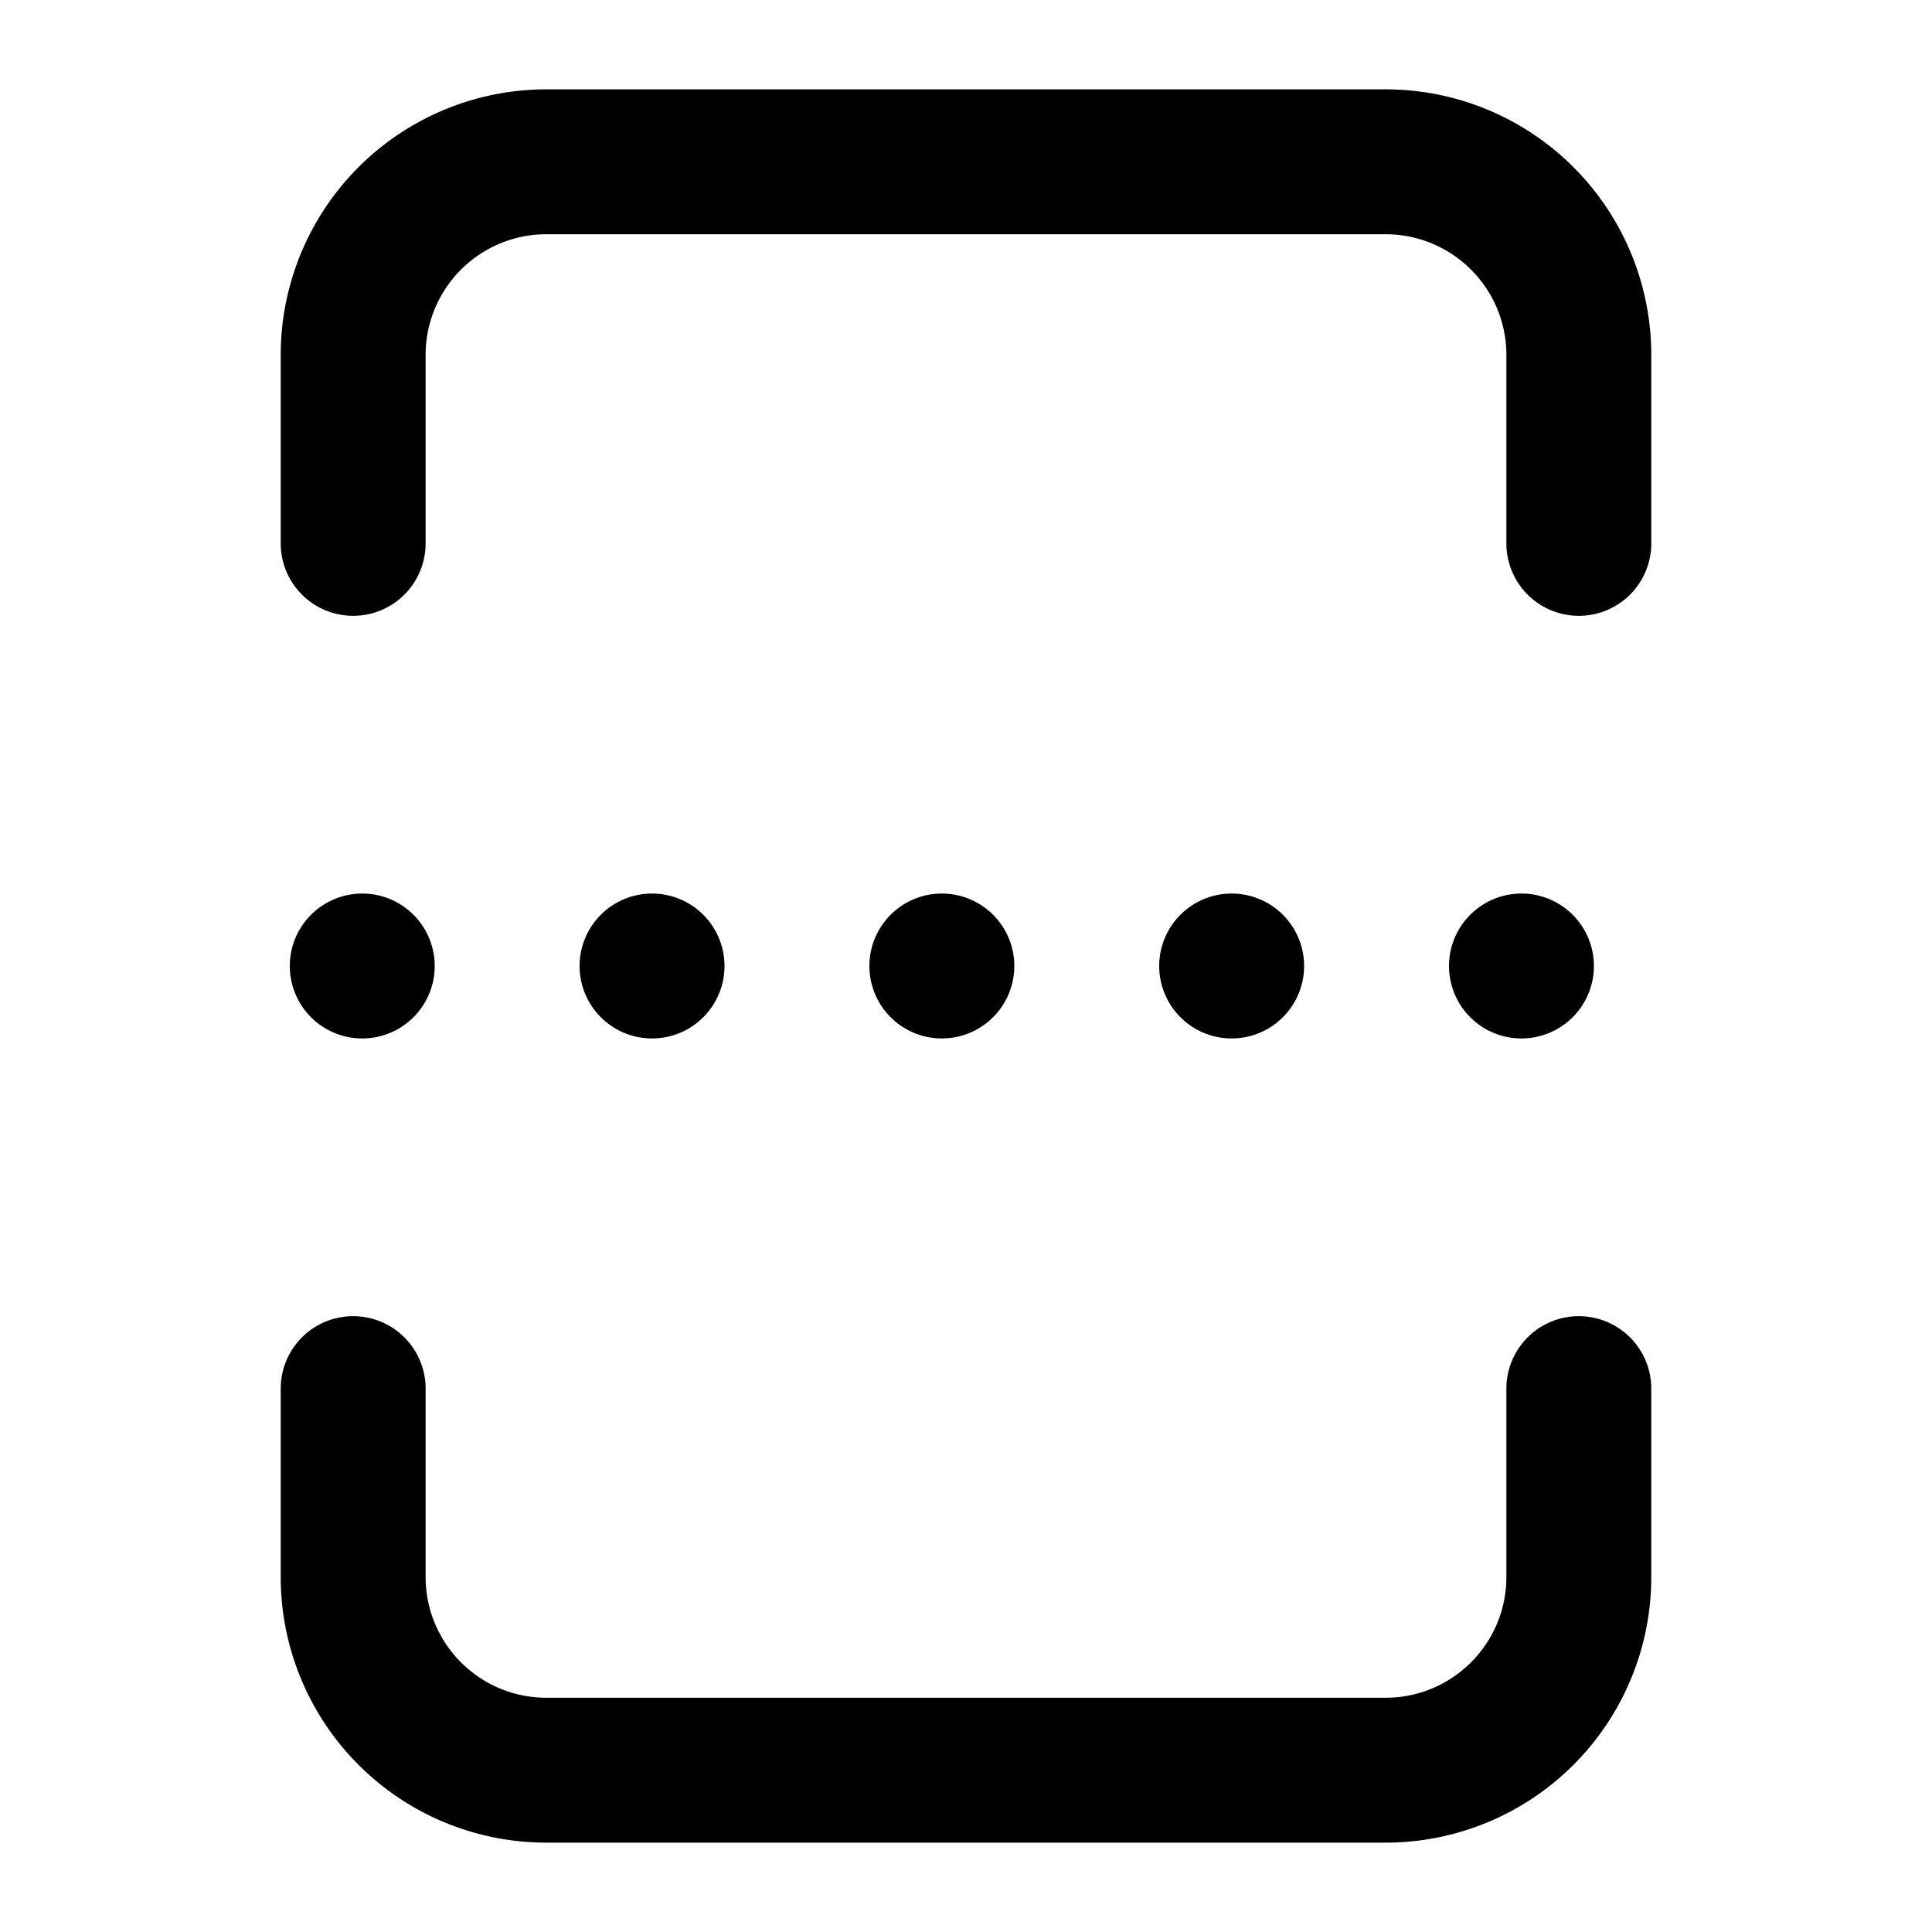 <svg xmlns="http://www.w3.org/2000/svg" width="20" height="20" viewBox="0 0 20 20"><path fill="currentColor" fill-rule="evenodd" d="M5.656 2.425c-.69 0-1.25.56-1.25 1.25v1.95a.75.75 0 11-1.5 0v-1.95a2.75 2.75 0 012.75-2.75h8.688a2.75 2.75 0 012.75 2.75v1.95a.75.75 0 01-1.5 0v-1.95c0-.69-.56-1.25-1.25-1.25zm0 15.15c-.69 0-1.25-.56-1.25-1.25v-1.95a.75.75 0 00-1.5 0v1.95a2.75 2.75 0 002.75 2.75h8.688a2.75 2.75 0 002.75-2.75v-1.95a.75.75 0 00-1.5 0v1.95c0 .69-.56 1.25-1.25 1.25zM3.75 10.75a.75.75 0 100-1.5.75.75 0 000 1.5M7.5 10A.75.75 0 116 10a.75.75 0 011.5 0m2.25.75a.75.75 0 100-1.5.75.75 0 000 1.5M13.5 10a.75.75 0 11-1.5 0 .75.75 0 011.5 0m2.25.75a.75.75 0 100-1.5.75.75 0 000 1.5" clip-rule="evenodd"/></svg>
